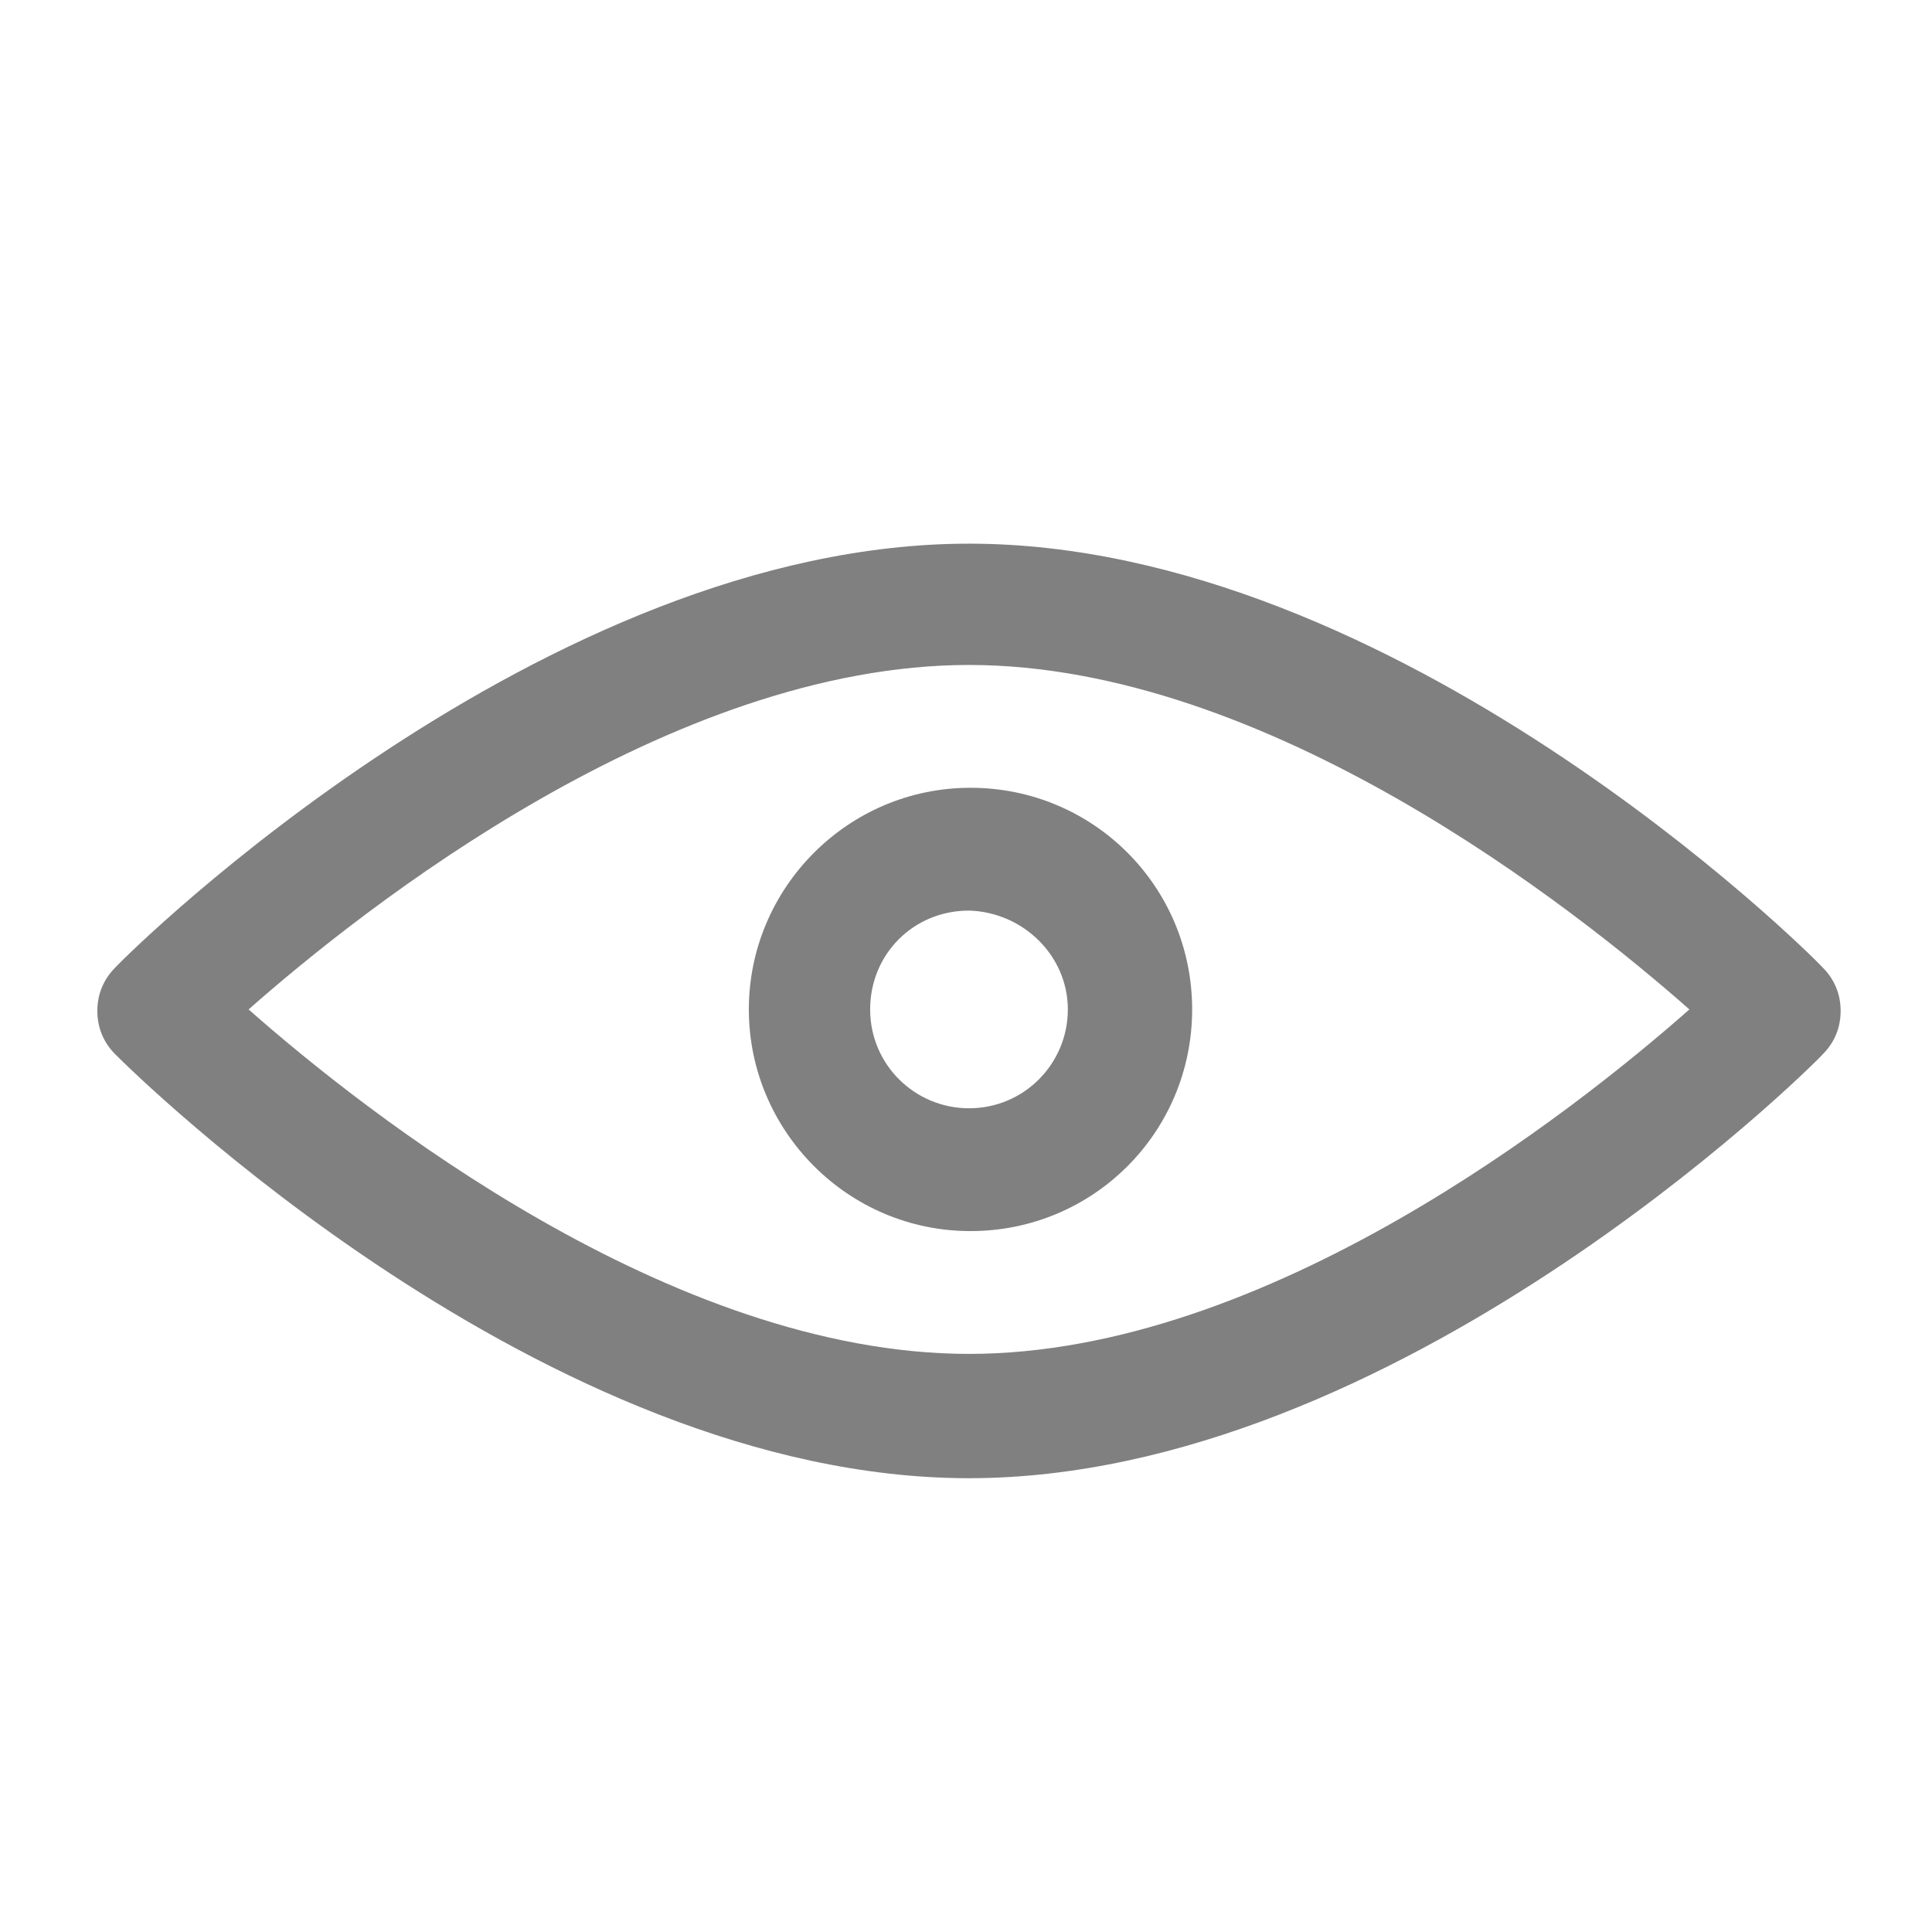<?xml version='1.0' encoding='utf-8'?>
<svg version="1.1" xmlns="http://www.w3.org/2000/svg" viewBox="0 0 129 129" xmlns:xlink="http://www.w3.org/1999/xlink" enable-background="new 0 0 129 129" fill="gray">
  <g>
    <g>
      <path d="m64.7,36.3c-28.4,0-55.9,27.1-57,28.3-0.8,0.8-1.2,1.8-1.2,2.9s0.4,2.1 1.2,2.9c1.2,1.2 28.6,28.3 57,28.3s55.9-27.1 57-28.3c0.8-0.8 1.2-1.8 1.2-2.9s-0.4-2.1-1.2-2.9c-1.1-1.2-28.5-28.3-57-28.3zm0,54.1c-19.9,0-40.4-16.2-48.1-23 7.7-6.8 28.2-23 48.1-23s40.4,16.2 48.1,23c-7.7,6.8-28.2,23-48.1,23z"/>
      <path d="m50,67.4c0,8.1 6.6,14.8 14.8,14.8s14.8-6.6 14.8-14.8-6.6-14.8-14.8-14.8-14.8,6.7-14.8,14.8zm21.3,0c0,3.6-2.9,6.6-6.6,6.6-3.6,0-6.6-2.9-6.6-6.6s2.9-6.6 6.6-6.6c3.6,0.1 6.6,3 6.6,6.6z"/>
    </g>
  </g>
</svg>
